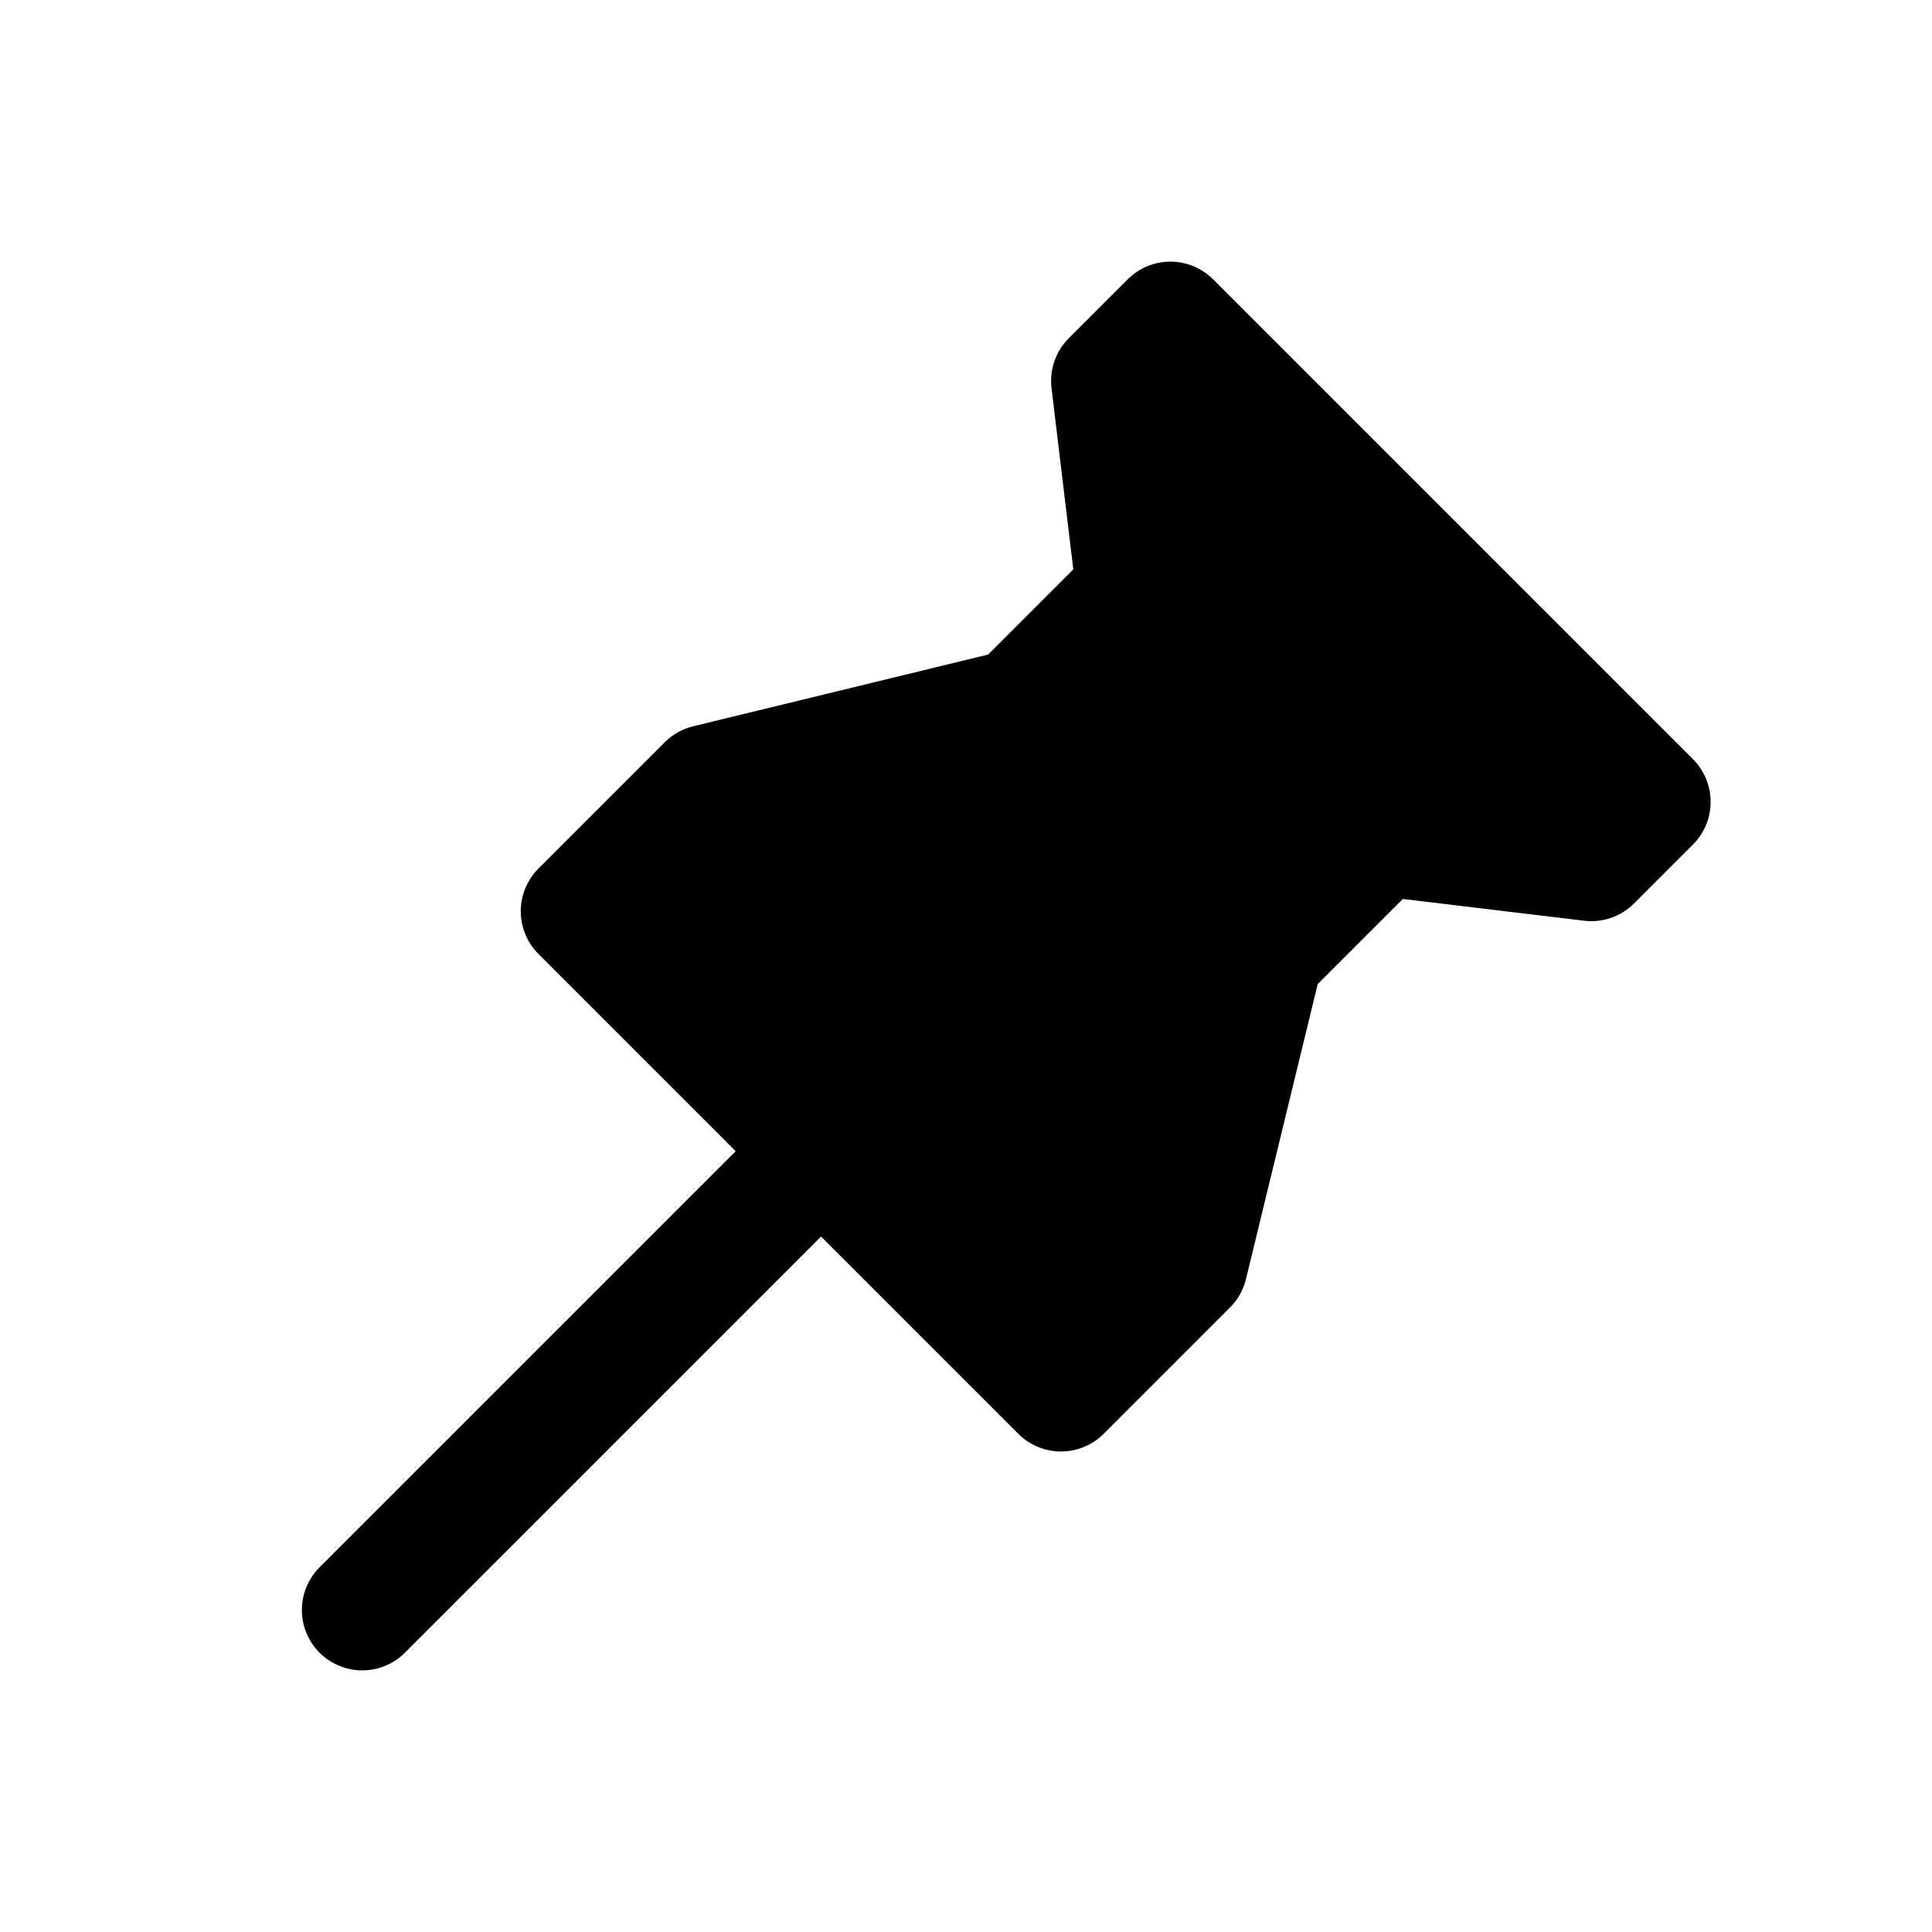 <svg xmlns="http://www.w3.org/2000/svg" width="24" height="24" viewBox="0 0 24 24">
    <path style="opacity:.001" d="M0 0h24v24H0z"/>
    <path d="M21.647 26.053 16 31.7zM32 21.661l-.732.732-2.614-.314-1.464 1.464-.941 3.869-1.569 1.569-5.961-5.961 1.569-1.569 3.869-.941 1.464-1.464-.314-2.614.732-.732z" transform="translate(-11.5 -11.7)" style="stroke:#000;stroke-linecap:round;stroke-linejoin:round;stroke-width:1.5px;fill-rule:evenodd"/>
</svg>
